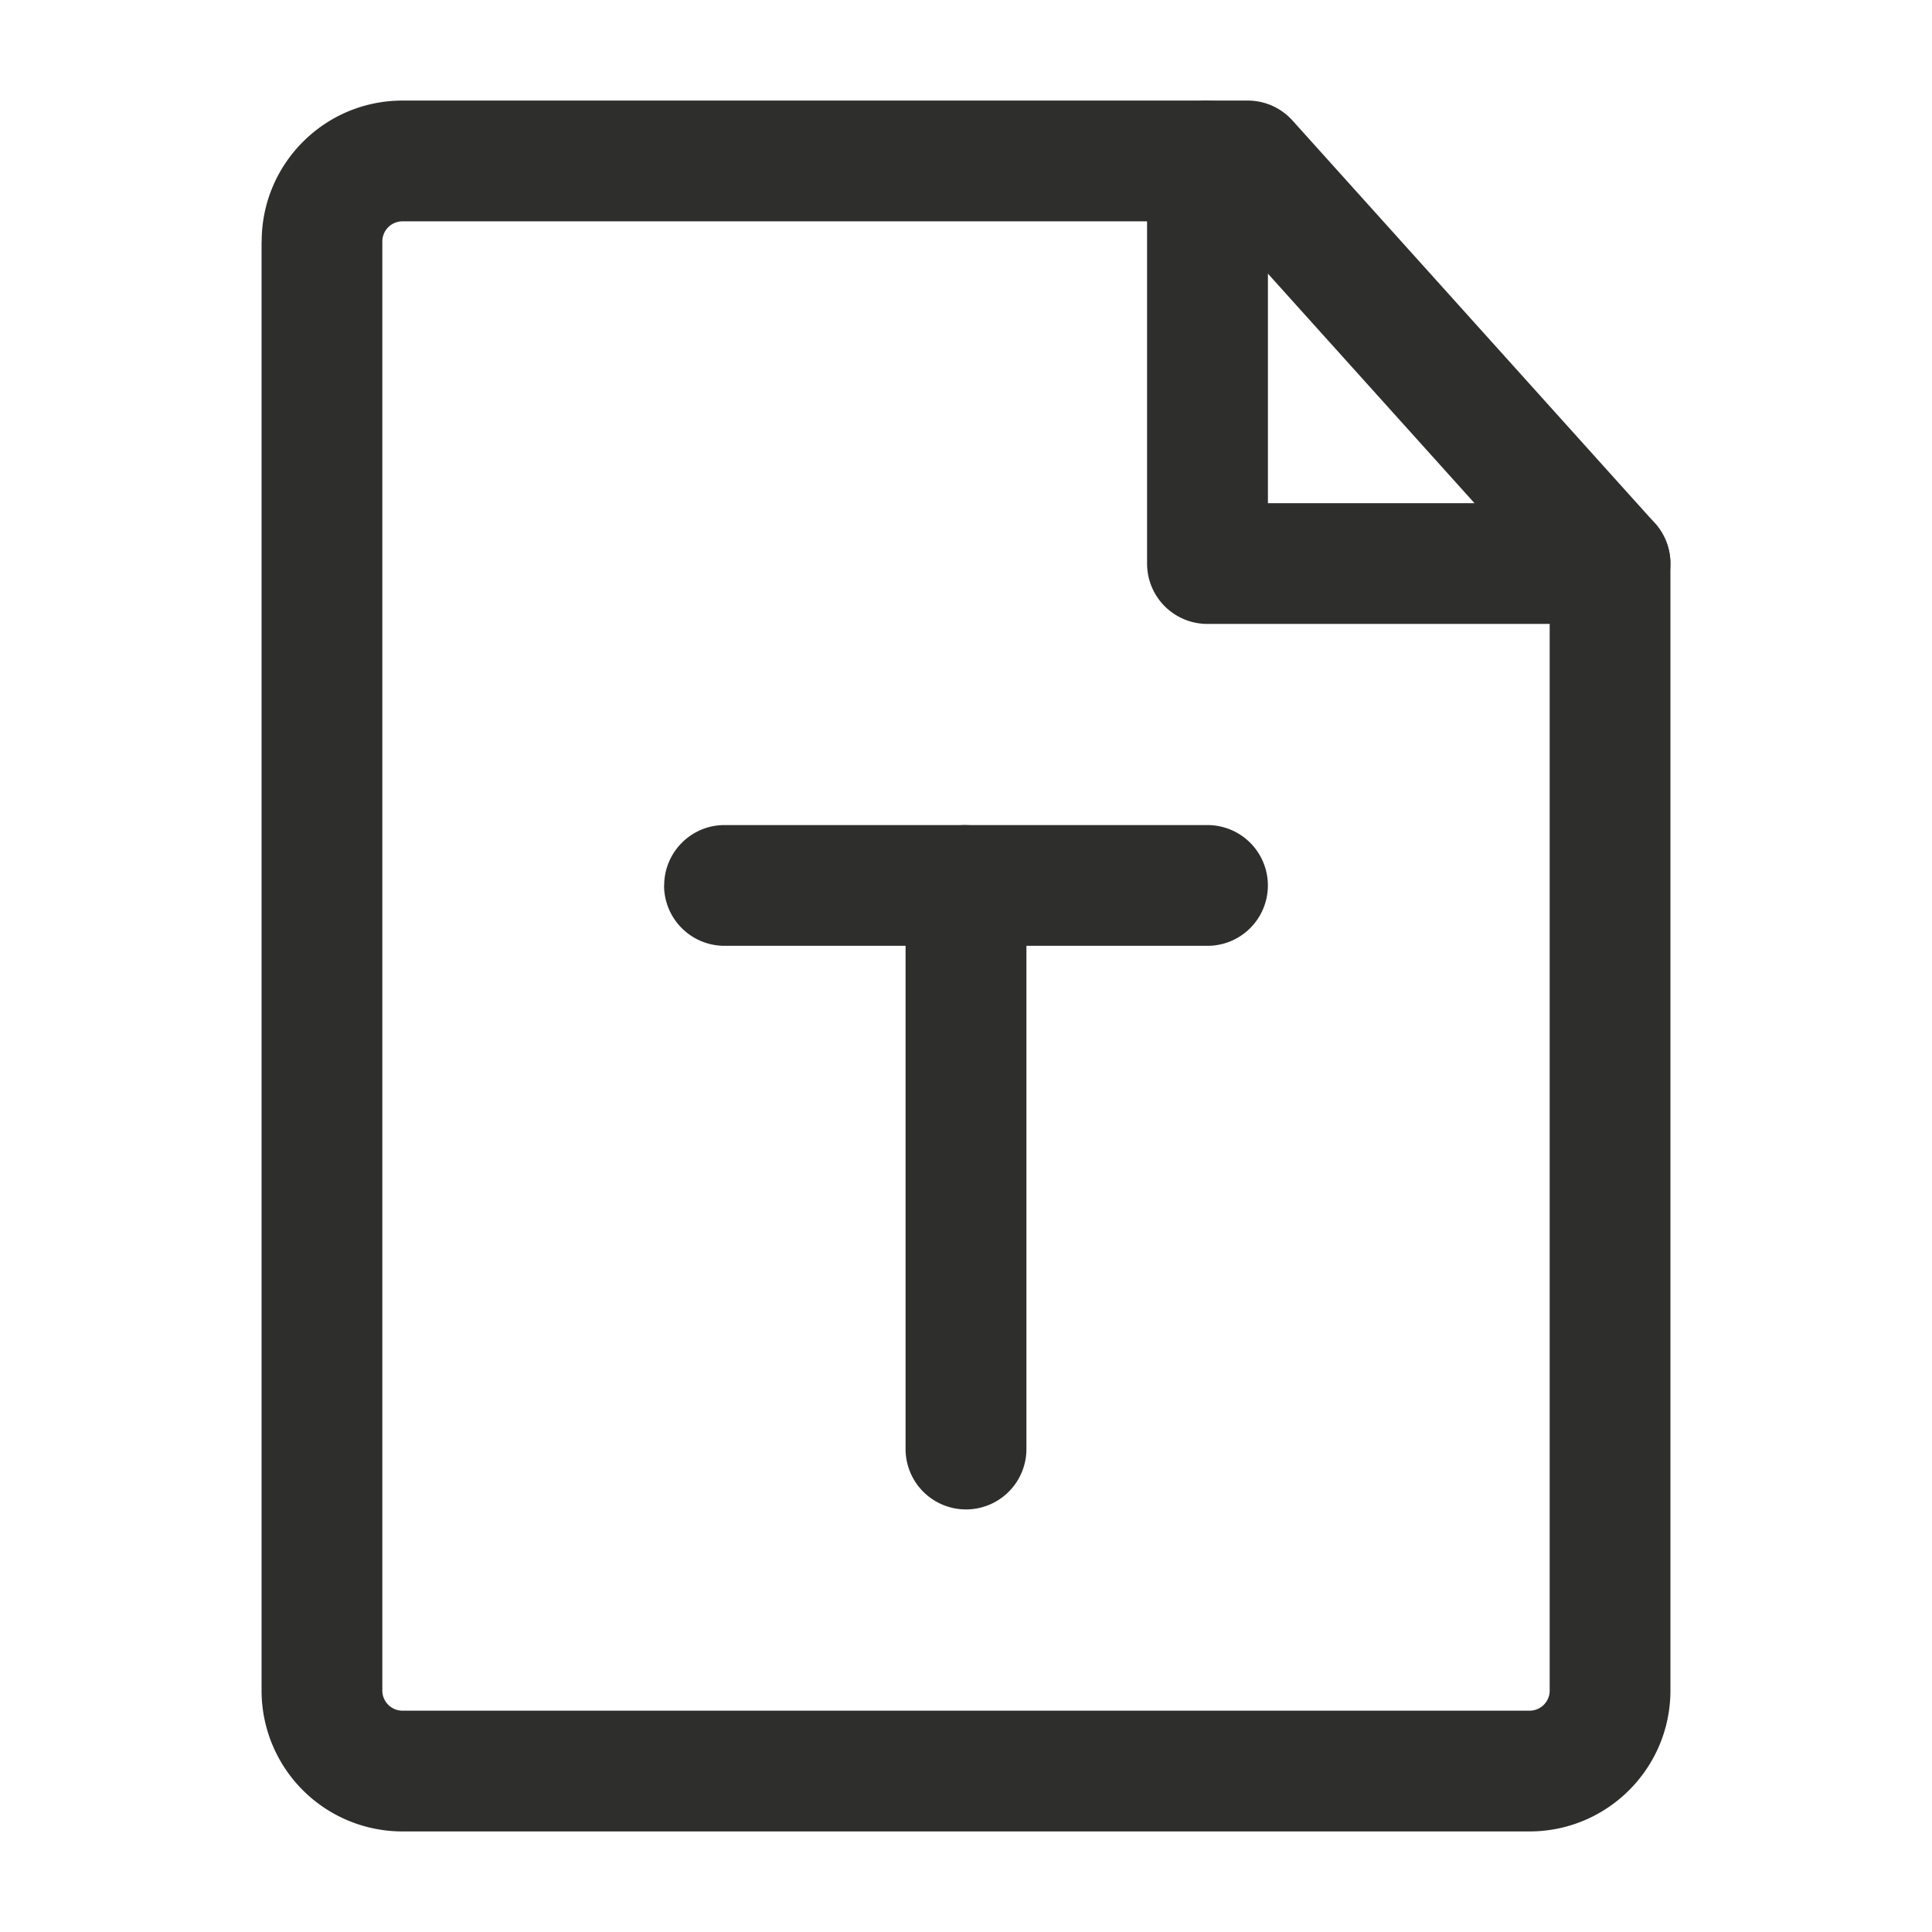 <svg width="18" height="18" viewBox="0 0 18 18" fill="none" xmlns="http://www.w3.org/2000/svg"><path fill-rule="evenodd" clip-rule="evenodd" d="M2.438 2.25c0-.725.587-1.313 1.312-1.313h7.875c.16 0 .311.068.418.187l3.375 3.75a.562.562 0 0 1 .145.376v10.5c0 .725-.588 1.313-1.313 1.313H3.75a1.312 1.312 0 0 1-1.313-1.313V2.25Zm1.312-.188a.188.188 0 0 0-.188.188v13.5c0 .104.084.188.188.188h10.5a.187.187 0 0 0 .188-.188V5.466l-3.064-3.404H3.75Z" fill="#2E2E2D"/><path fill-rule="evenodd" clip-rule="evenodd" d="M9 7.688c.31 0 .563.251.563.562v5.25a.562.562 0 1 1-1.126 0V8.25c0-.31.252-.563.563-.563Z" fill="#2E2E2D"/><path fill-rule="evenodd" clip-rule="evenodd" d="M6.188 8.25c0-.31.251-.563.562-.563h4.5a.562.562 0 1 1 0 1.125h-4.5a.563.563 0 0 1-.563-.562ZM11.25.938c.31 0 .563.251.563.562v3.188H15a.562.562 0 1 1 0 1.125h-3.75a.562.562 0 0 1-.563-.563V1.5c0-.31.252-.563.563-.563Z" fill="#2E2E2D"/></svg>